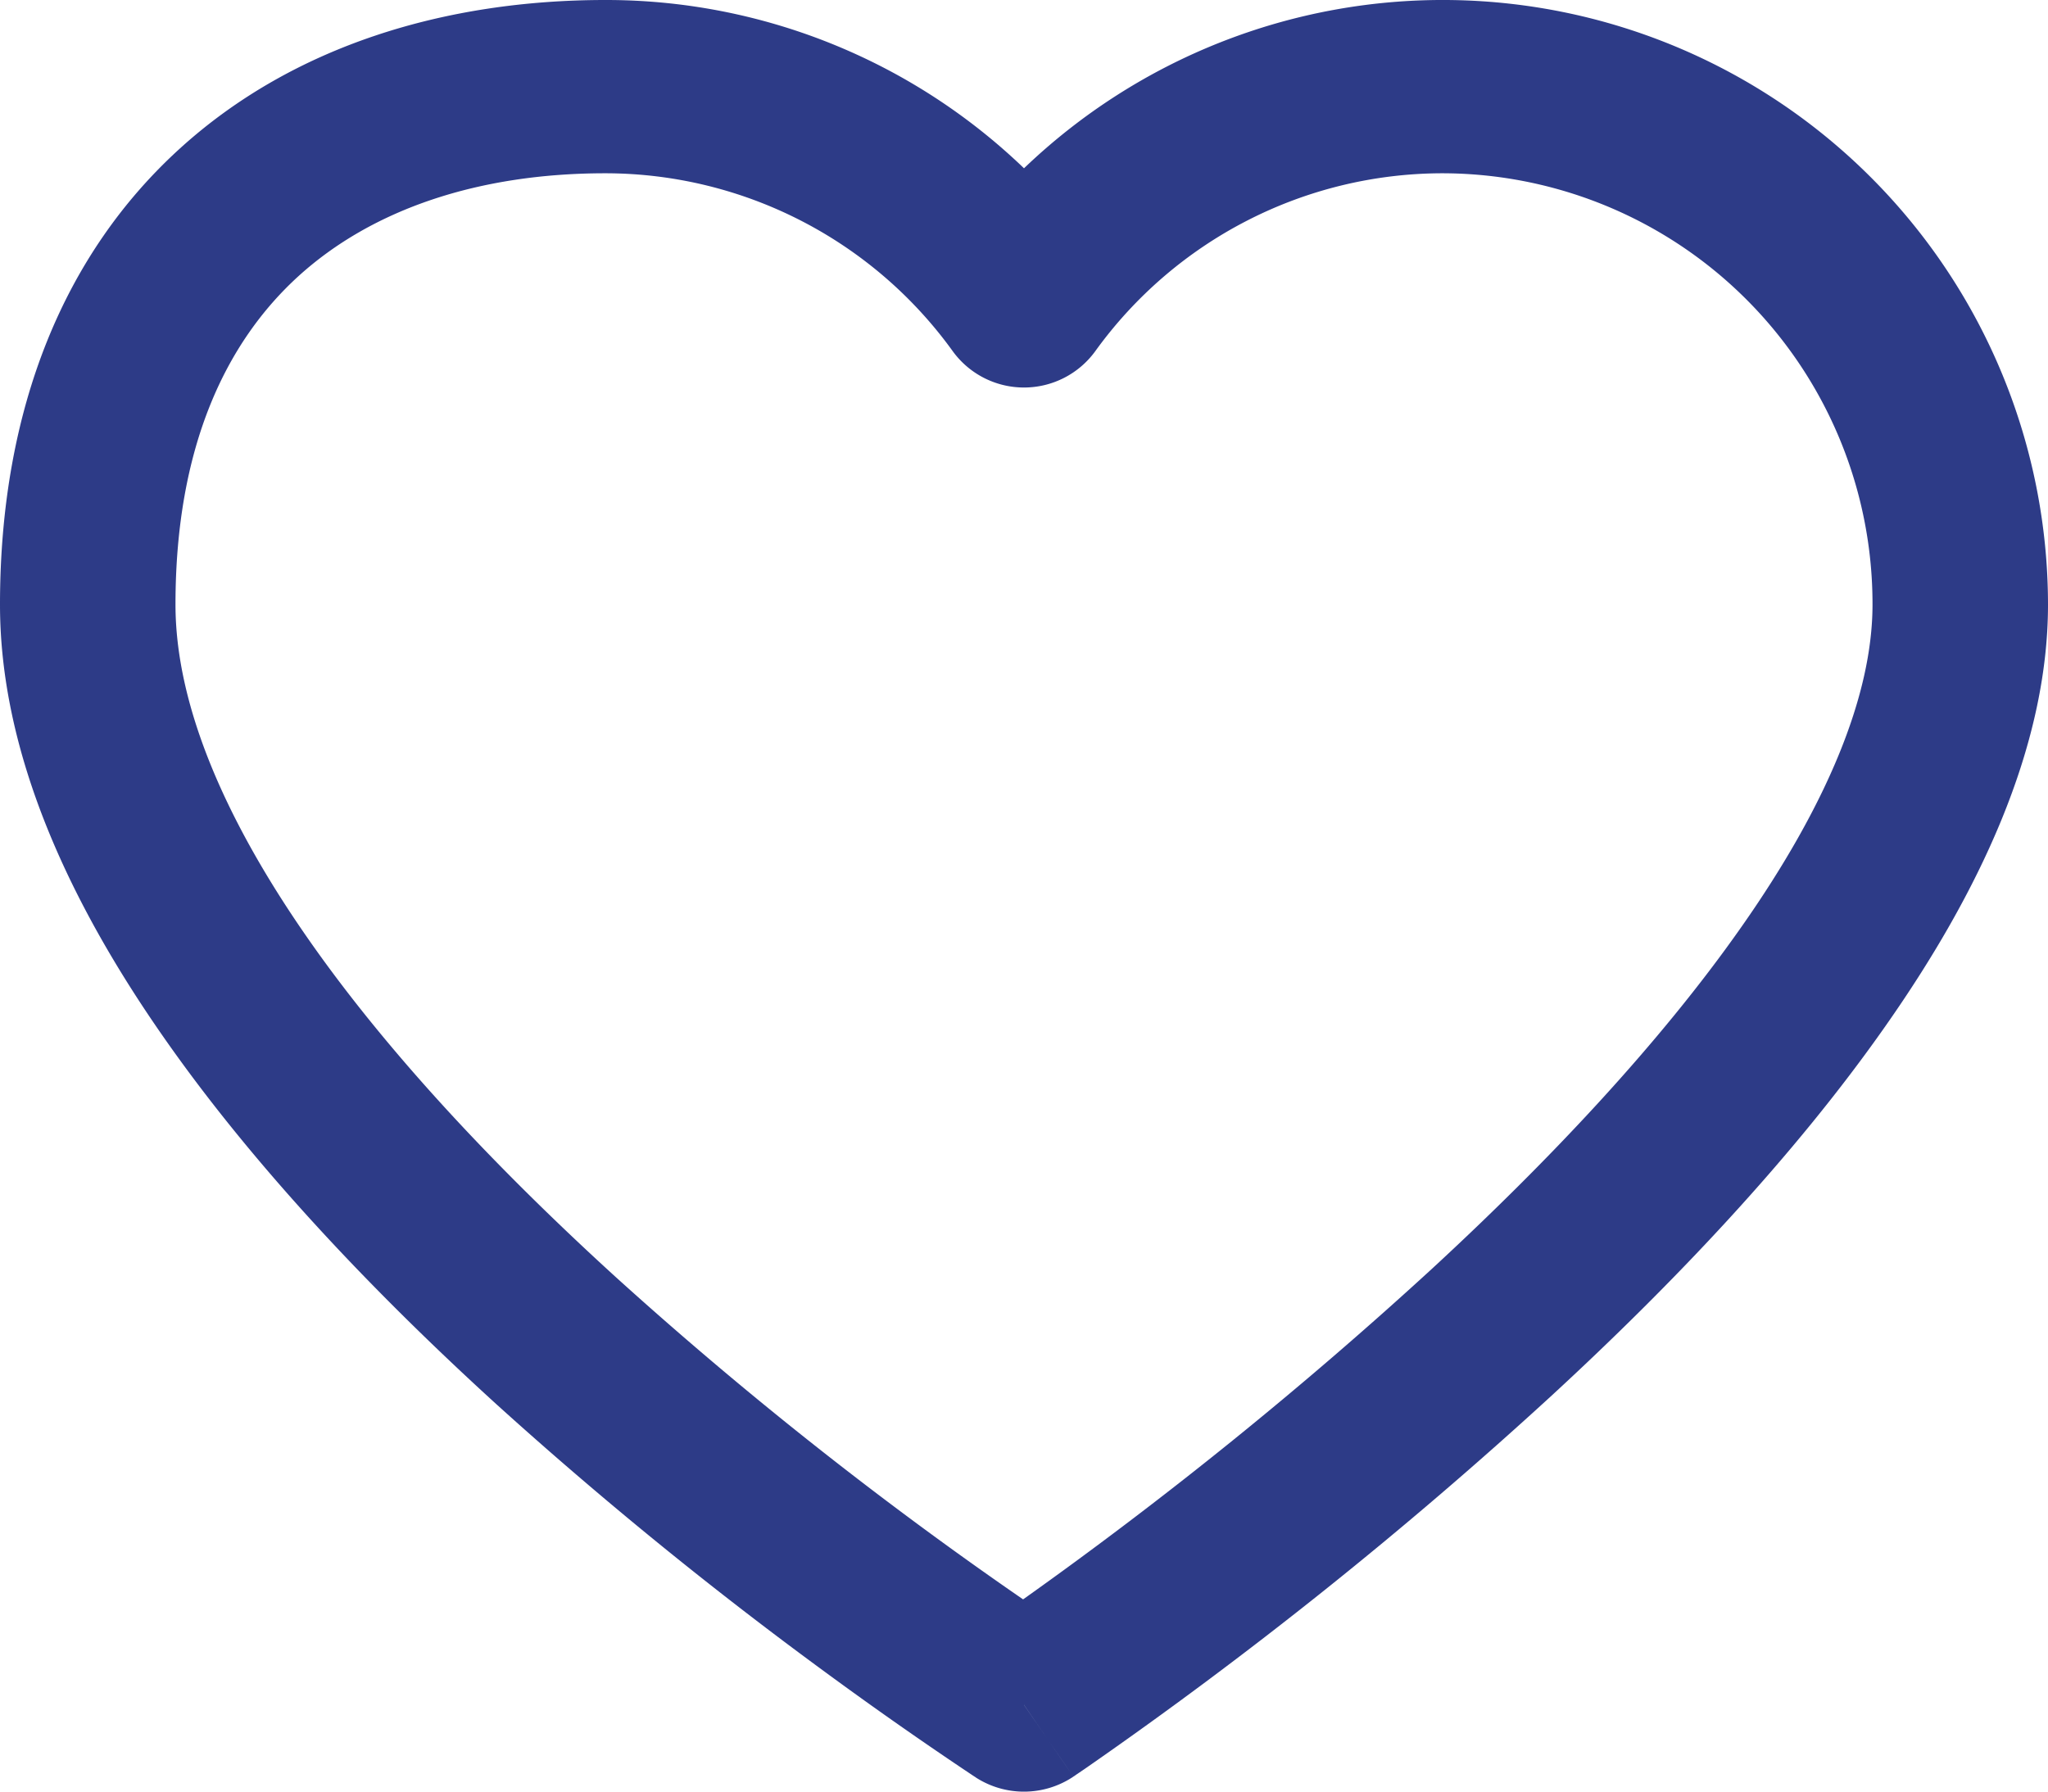 <svg width="16" height="14" viewBox="0 0 16 14" fill="none" xmlns="http://www.w3.org/2000/svg">
    <path fill-rule="evenodd" clip-rule="evenodd"
          d="M2.334 2.156c-.565.513-.963 1.33-.963 2.568 0 .768.37 1.652 1.023 2.593.645.93 1.52 1.845 2.414 2.66a30.729 30.729 0 0 0 3.185 2.521 33.038 33.038 0 0 0 3.196-2.585c.896-.827 1.771-1.749 2.418-2.673.658-.938 1.022-1.798 1.022-2.516a3.365 3.365 0 0 0-3.36-3.37 3.348 3.348 0 0 0-2.712 1.39.688.688 0 0 1-1.114 0 3.348 3.348 0 0 0-2.713-1.39c-.99 0-1.82.28-2.396.802ZM8 13.323l-.376.567-.002-.002-.005-.003-.017-.011a31.217 31.217 0 0 1-1.152-.807 32.113 32.113 0 0 1-2.57-2.094c-.934-.851-1.889-1.844-2.615-2.89C.545 7.05 0 5.892 0 4.725c0-1.543.508-2.75 1.407-3.566C2.296.352 3.488 0 4.73 0A4.71 4.71 0 0 1 8 1.315a4.728 4.728 0 0 1 8 3.409c0 1.129-.55 2.267-1.265 3.287-.724 1.035-1.677 2.032-2.61 2.892a34.415 34.415 0 0 1-3.651 2.92l-.065.044-.017.012-.005.003h-.001c0 .001-.001.001-.386-.56Zm0 0 .386.56a.694.694 0 0 1-.762.007L8 13.323Z"
          fill="#2D3B87"/>
</svg>
